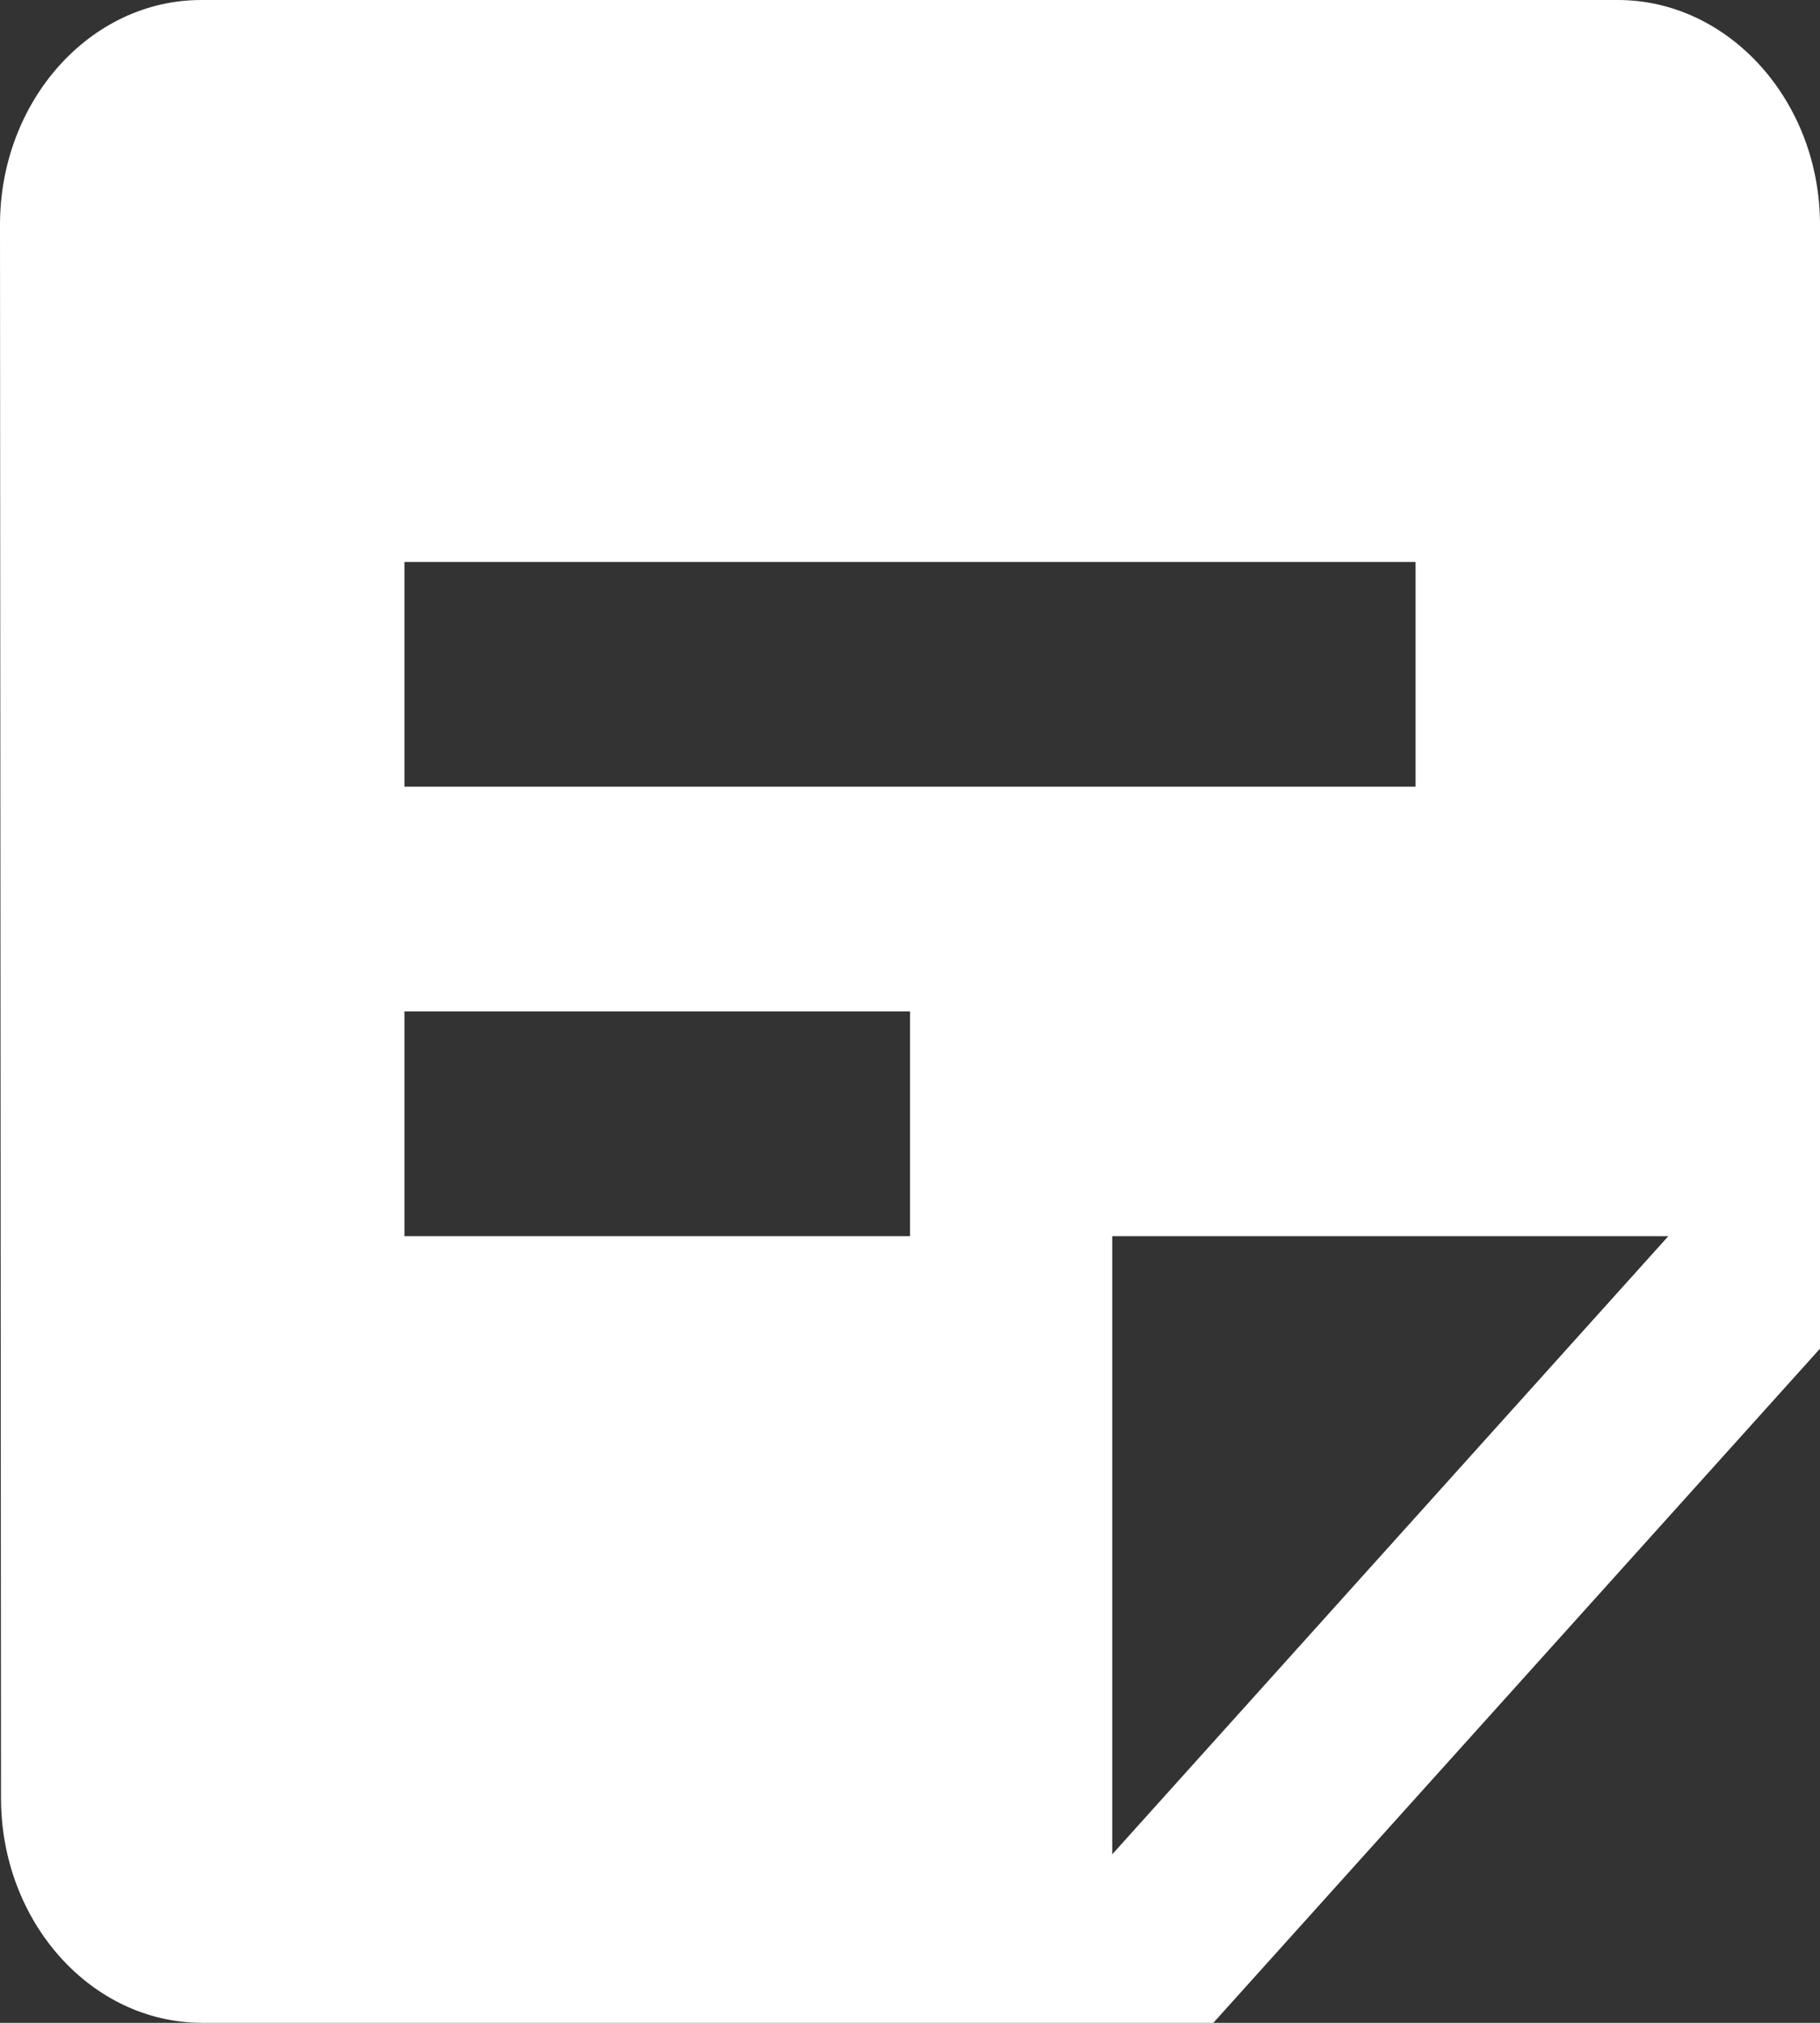 <svg width="9" height="10" viewBox="0 0 9 10" fill="none" xmlns="http://www.w3.org/2000/svg">
<rect x="0" y="0" width="9" height="10" fill="#333333" stroke="none"/>
<path d="M8 0H0.995C0.445 0 0 0.5 0 1.111L0.005 8.889C0.005 9.5 0.45 10 1 10H6L9 6.667V1.111C9 0.5 8.55 0 8 0ZM2 2.778H7V3.889H2V2.778ZM4.5 6.111H2V5H4.5V6.111ZM5.5 9.167V6.111H8.25L5.5 9.167Z" fill="white"/>
</svg>
